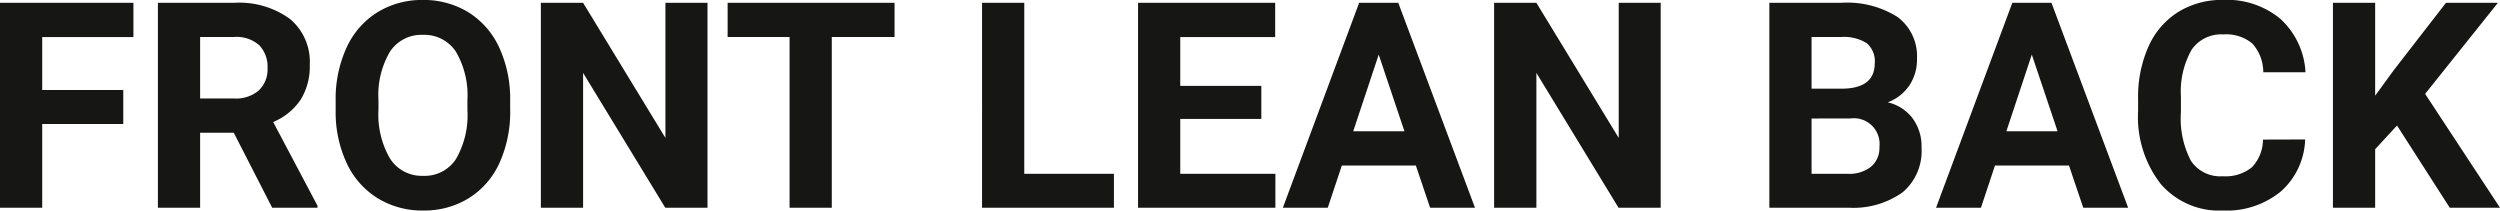 <svg xmlns="http://www.w3.org/2000/svg" width="138.773" height="11.688" viewBox="0 0 138.773 11.688">
  <path id="FLB" d="M7.859-4.648h-4.5V0H1.016V-11.375H8.422v1.9H3.359v2.938h4.5Zm6.133.484H12.125V0H9.781V-11.375h4.227a4.778,4.778,0,0,1,3.109.9,3.1,3.1,0,0,1,1.094,2.539A3.5,3.5,0,0,1,17.707-6,3.437,3.437,0,0,1,16.18-4.758L18.641-.109V0H16.125Zm-1.867-1.9h1.891a1.936,1.936,0,0,0,1.367-.449,1.606,1.606,0,0,0,.484-1.238,1.719,1.719,0,0,0-.457-1.266,1.9,1.9,0,0,0-1.4-.461H12.125Zm17.211.633a6.867,6.867,0,0,1-.594,2.945,4.472,4.472,0,0,1-1.7,1.953,4.7,4.7,0,0,1-2.535.688,4.732,4.732,0,0,1-2.523-.68,4.515,4.515,0,0,1-1.719-1.941,6.67,6.67,0,0,1-.617-2.9V-5.93a6.831,6.831,0,0,1,.605-2.957,4.508,4.508,0,0,1,1.711-1.961,4.706,4.706,0,0,1,2.527-.684,4.706,4.706,0,0,1,2.527.684A4.508,4.508,0,0,1,28.73-8.887a6.811,6.811,0,0,1,.605,2.949Zm-2.375-.516a4.787,4.787,0,0,0-.641-2.719,2.088,2.088,0,0,0-1.828-.93,2.088,2.088,0,0,0-1.82.918,4.732,4.732,0,0,0-.648,2.691v.555a4.847,4.847,0,0,0,.641,2.7,2.082,2.082,0,0,0,1.844.961,2.064,2.064,0,0,0,1.813-.926,4.819,4.819,0,0,0,.641-2.7ZM40.289,0H37.945L33.383-7.484V0H31.039V-11.375h2.344l4.57,7.5v-7.5h2.336ZM50.672-9.477H47.188V0H44.844V-9.477H41.406v-1.9h9.266Zm7.2,7.594h4.977V0h-7.32V-11.375h2.344ZM71.031-4.93h-4.5v3.047h5.281V0H64.188V-11.375H71.8v1.9H66.531v2.711h4.5Zm8.578,2.586H75.5L74.719,0H72.227l4.234-11.375h2.172L82.891,0H80.4Zm-3.477-1.9h2.844L77.547-8.5ZM93.2,0H90.859L86.3-7.484V0H83.953V-11.375H86.3l4.57,7.5v-7.5H93.2Zm6.031,0V-11.375h3.984a5.232,5.232,0,0,1,3.141.793,2.712,2.712,0,0,1,1.07,2.324A2.57,2.57,0,0,1,107-6.785a2.482,2.482,0,0,1-1.2.934,2.4,2.4,0,0,1,1.379.883,2.61,2.61,0,0,1,.5,1.625,3,3,0,0,1-1.047,2.484A4.713,4.713,0,0,1,103.656,0Zm2.344-4.953v3.07h2.008a1.938,1.938,0,0,0,1.293-.395,1.353,1.353,0,0,0,.465-1.09,1.428,1.428,0,0,0-1.617-1.586Zm0-1.656h1.734q1.773-.031,1.773-1.414a1.307,1.307,0,0,0-.449-1.113,2.363,2.363,0,0,0-1.418-.34h-1.641Zm14.289,4.266h-4.109L110.977,0h-2.492l4.234-11.375h2.172L119.148,0h-2.492Zm-3.477-1.9h2.844L113.8-8.5Zm16.586.453A4.025,4.025,0,0,1,127.621-.9,4.76,4.76,0,0,1,124.4.156a4.28,4.28,0,0,1-3.441-1.473A6.038,6.038,0,0,1,119.7-5.359v-.7a6.819,6.819,0,0,1,.578-2.891,4.332,4.332,0,0,1,1.652-1.918,4.629,4.629,0,0,1,2.5-.668,4.637,4.637,0,0,1,3.172,1.055,4.326,4.326,0,0,1,1.391,2.961h-2.344a2.376,2.376,0,0,0-.613-1.6,2.271,2.271,0,0,0-1.605-.5,1.991,1.991,0,0,0-1.754.84,4.707,4.707,0,0,0-.6,2.605V-5.3a5.038,5.038,0,0,0,.559,2.7,1.954,1.954,0,0,0,1.762.852,2.314,2.314,0,0,0,1.621-.5,2.241,2.241,0,0,0,.613-1.535Zm5.1-.773L132.859-3.25V0h-2.344V-11.375h2.344v5.156l1.031-1.414,2.9-3.742h2.883L135.633-6.32,139.789,0H137Z" transform="translate(-1.016 11.531)" fill="#161615"/>
</svg>
